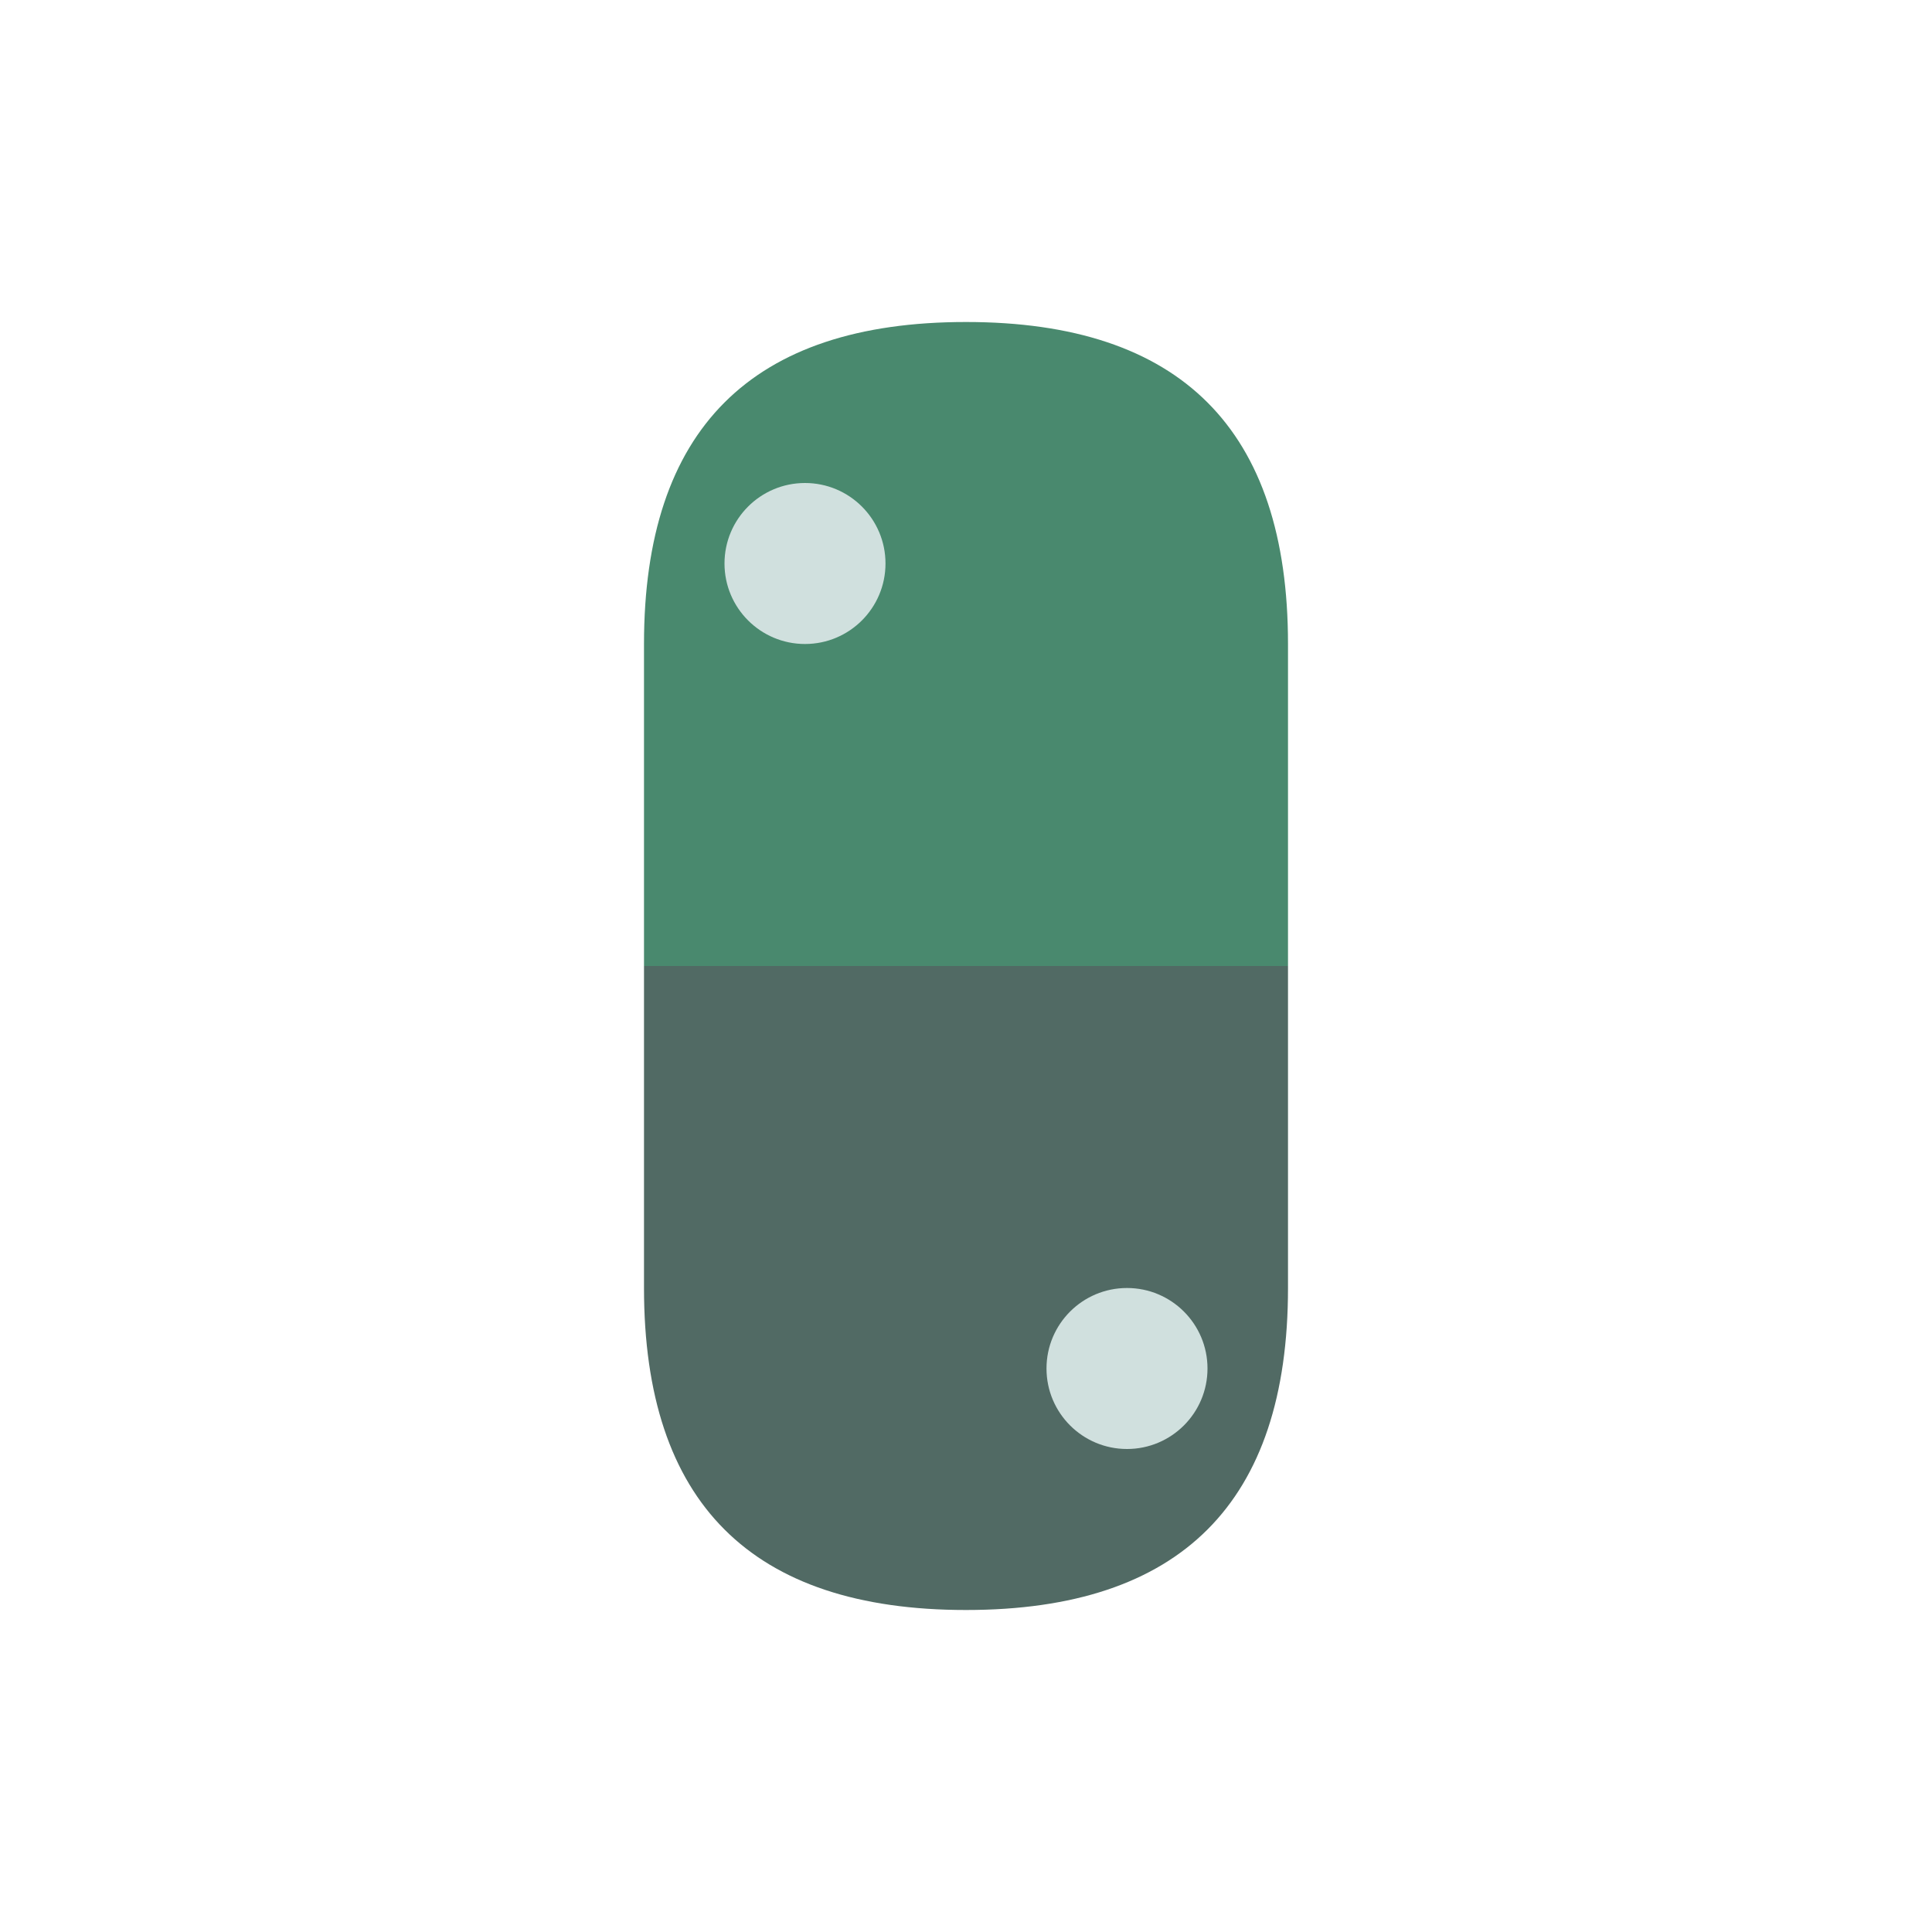 <svg width="24" height="24" viewBox="0 0 24 24" xmlns="http://www.w3.org/2000/svg">
<path d="M12,4 Q8,4 8,8 L8,12 L16,12 L16,8 Q16,4 12,4 Z" fill="#49896E"/>
<path d="M12,20 Q16,20 16,16 L16,12 L8,12 L8,16 Q8,20 12,20 Z" fill="#516A64"/>
<circle cx="10" cy="7" r="1" fill="#D0E0DE"/>
<circle cx="14" cy="17" r="1" fill="#D0E0DE"/>
</svg>